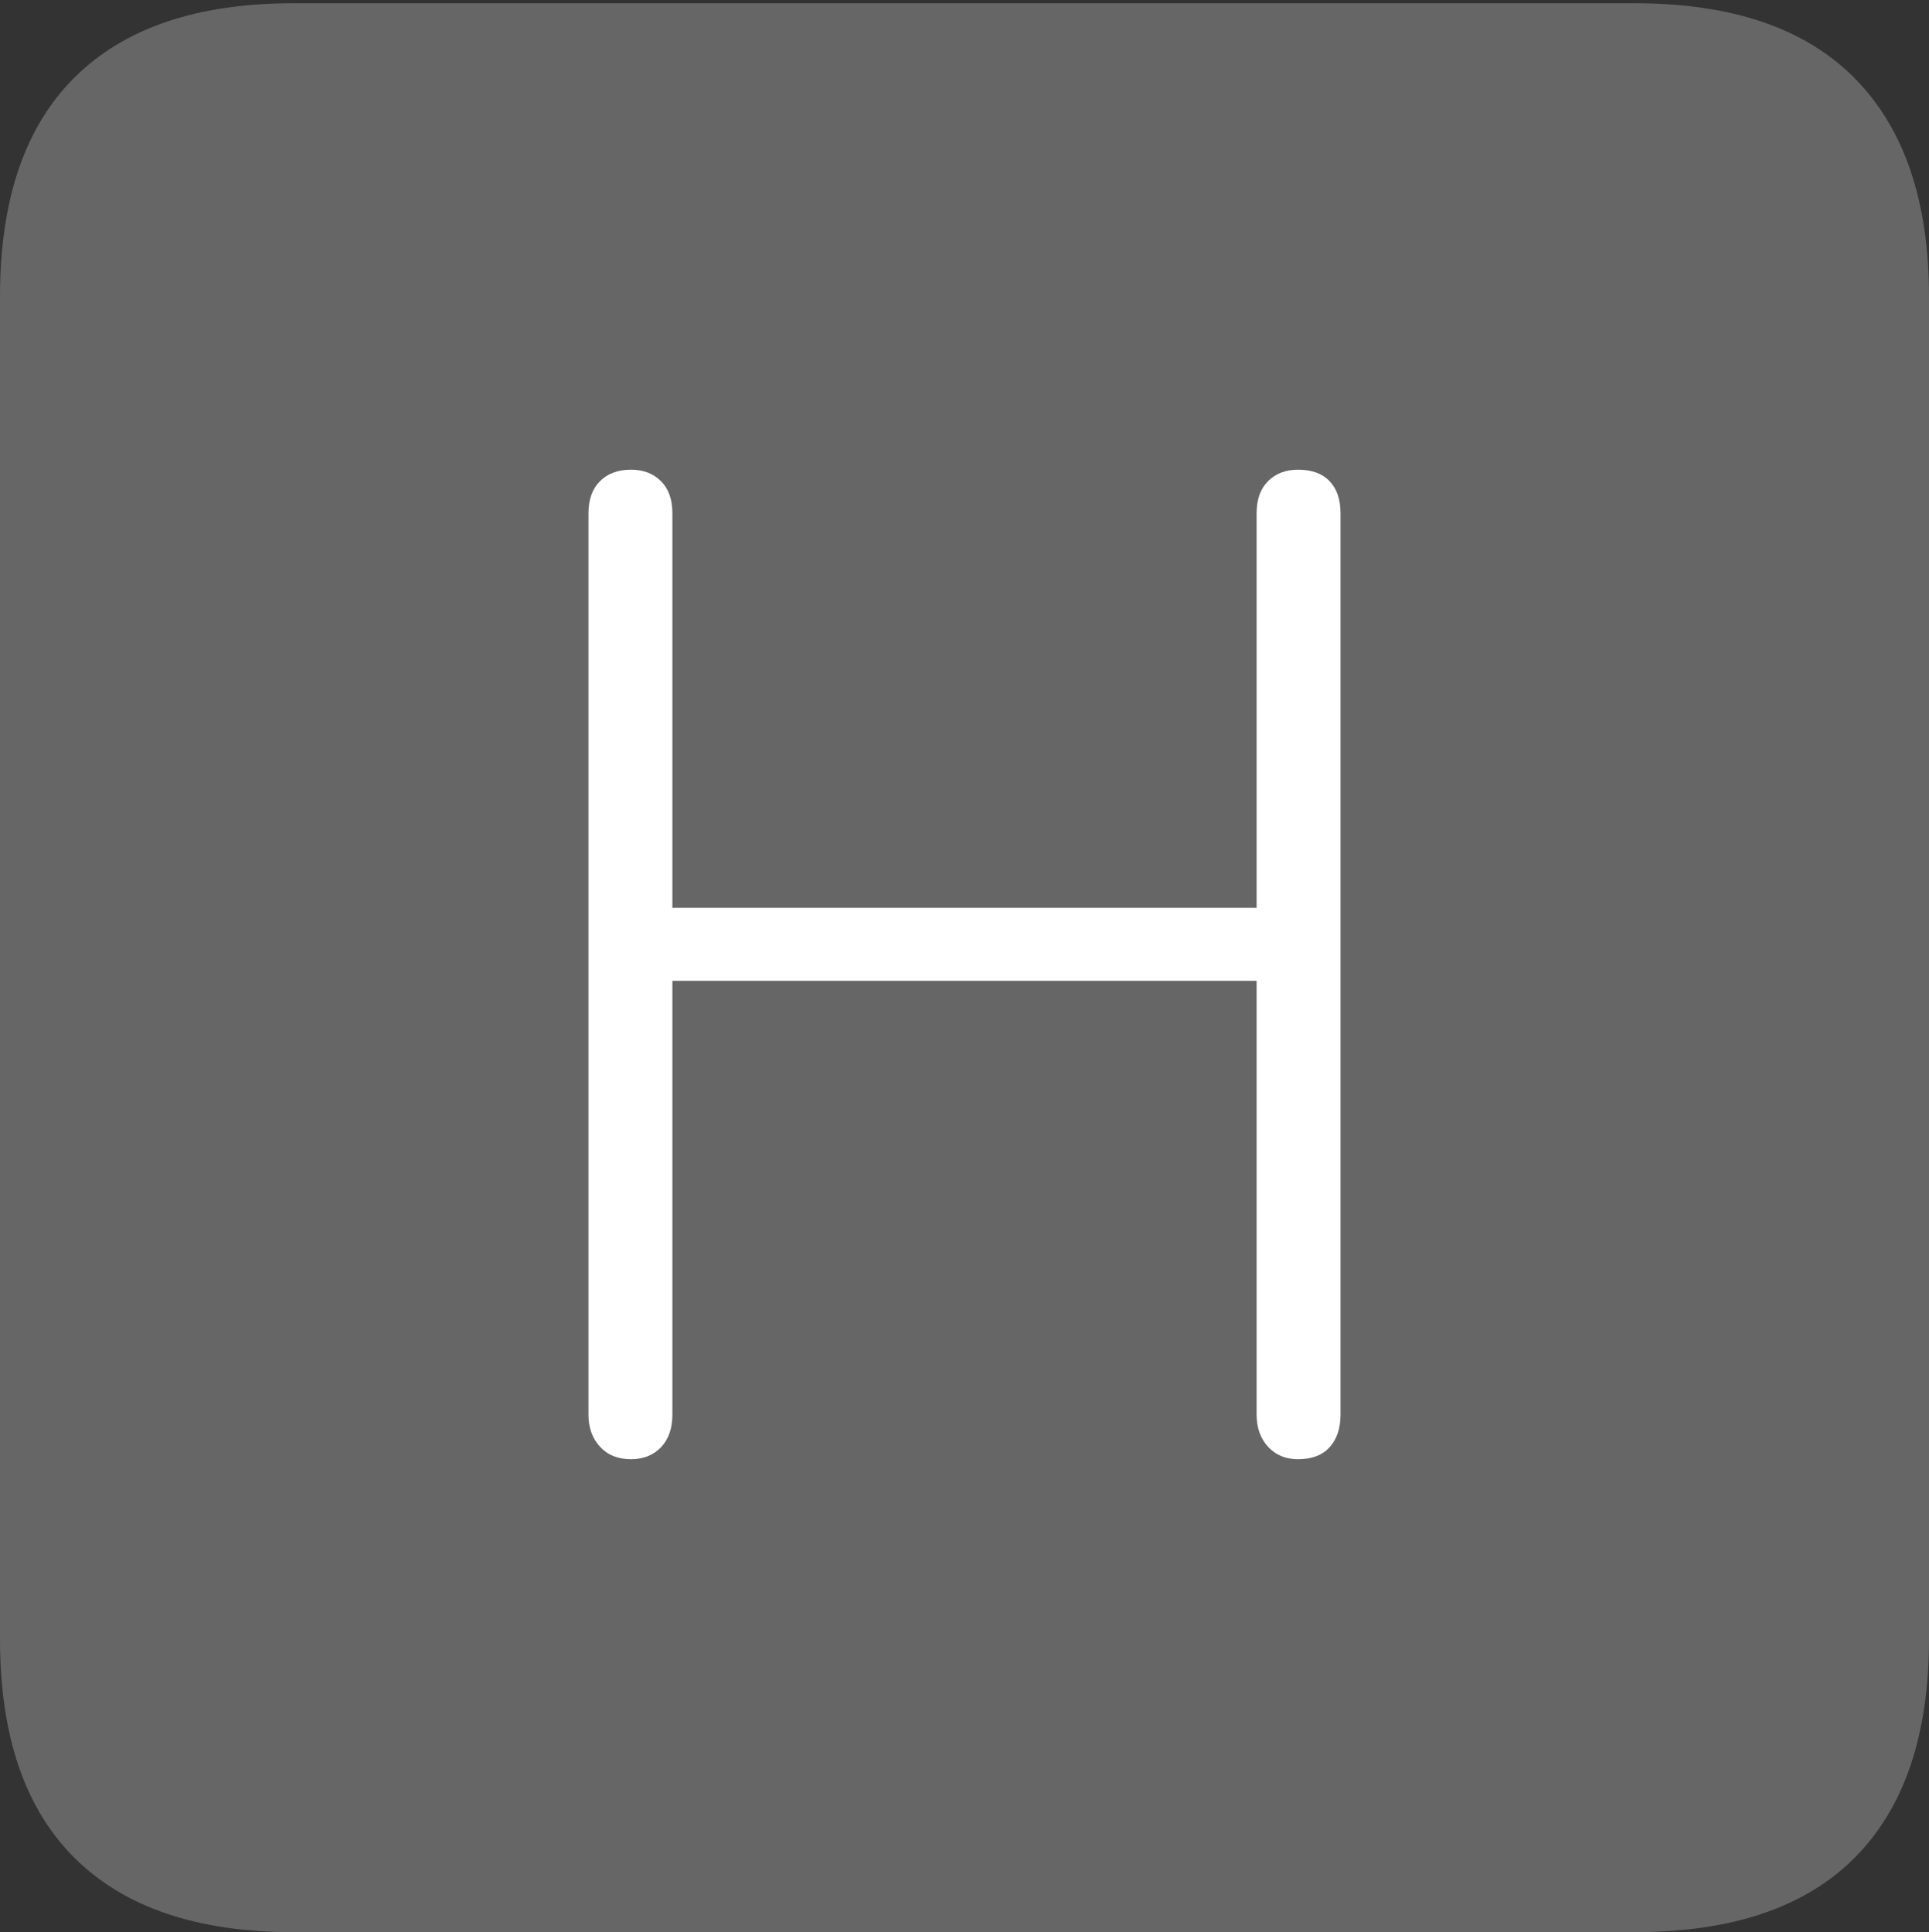 <?xml version="1.0" encoding="UTF-8"?>
<!--Generator: Apple Native CoreSVG 175-->
<!DOCTYPE svg
PUBLIC "-//W3C//DTD SVG 1.1//EN"
       "http://www.w3.org/Graphics/SVG/1.1/DTD/svg11.dtd">
<svg version="1.1" xmlns="http://www.w3.org/2000/svg" xmlns:xlink="http://www.w3.org/1999/xlink" width="17.285" height="17.314">
 <rect width="100%" height="100%" fill="#333333" stroke="none"/>
 <g>
  <rect height="17.314" opacity="0" width="17.285" x="0" y="0"/>
  <path d="M2.627 17.314L14.648 17.314Q15.957 17.314 16.621 16.645Q17.285 15.977 17.285 14.688L17.285 2.656Q17.285 1.377 16.621 0.703Q15.957 0.029 14.648 0.029L2.627 0.029Q1.338 0.029 0.669 0.693Q0 1.357 0 2.656L0 14.688Q0 15.986 0.669 16.65Q1.338 17.314 2.627 17.314Z" fill="rgba(255,255,255,0.25)"/>
  <path d="M5.654 13.076Q5.479 13.076 5.376 12.964Q5.273 12.852 5.273 12.676L5.273 4.6Q5.273 4.414 5.376 4.312Q5.479 4.209 5.654 4.209Q5.82 4.209 5.923 4.312Q6.025 4.414 6.025 4.6L6.025 8.135L11.26 8.135L11.26 4.6Q11.26 4.414 11.362 4.312Q11.465 4.209 11.631 4.209Q11.816 4.209 11.914 4.312Q12.012 4.414 12.012 4.6L12.012 12.676Q12.012 12.861 11.914 12.969Q11.816 13.076 11.631 13.076Q11.465 13.076 11.362 12.964Q11.26 12.852 11.26 12.676L11.26 8.789L6.025 8.789L6.025 12.676Q6.025 12.861 5.923 12.969Q5.82 13.076 5.654 13.076Z" fill="#ffffff"/>
 </g>
</svg>
